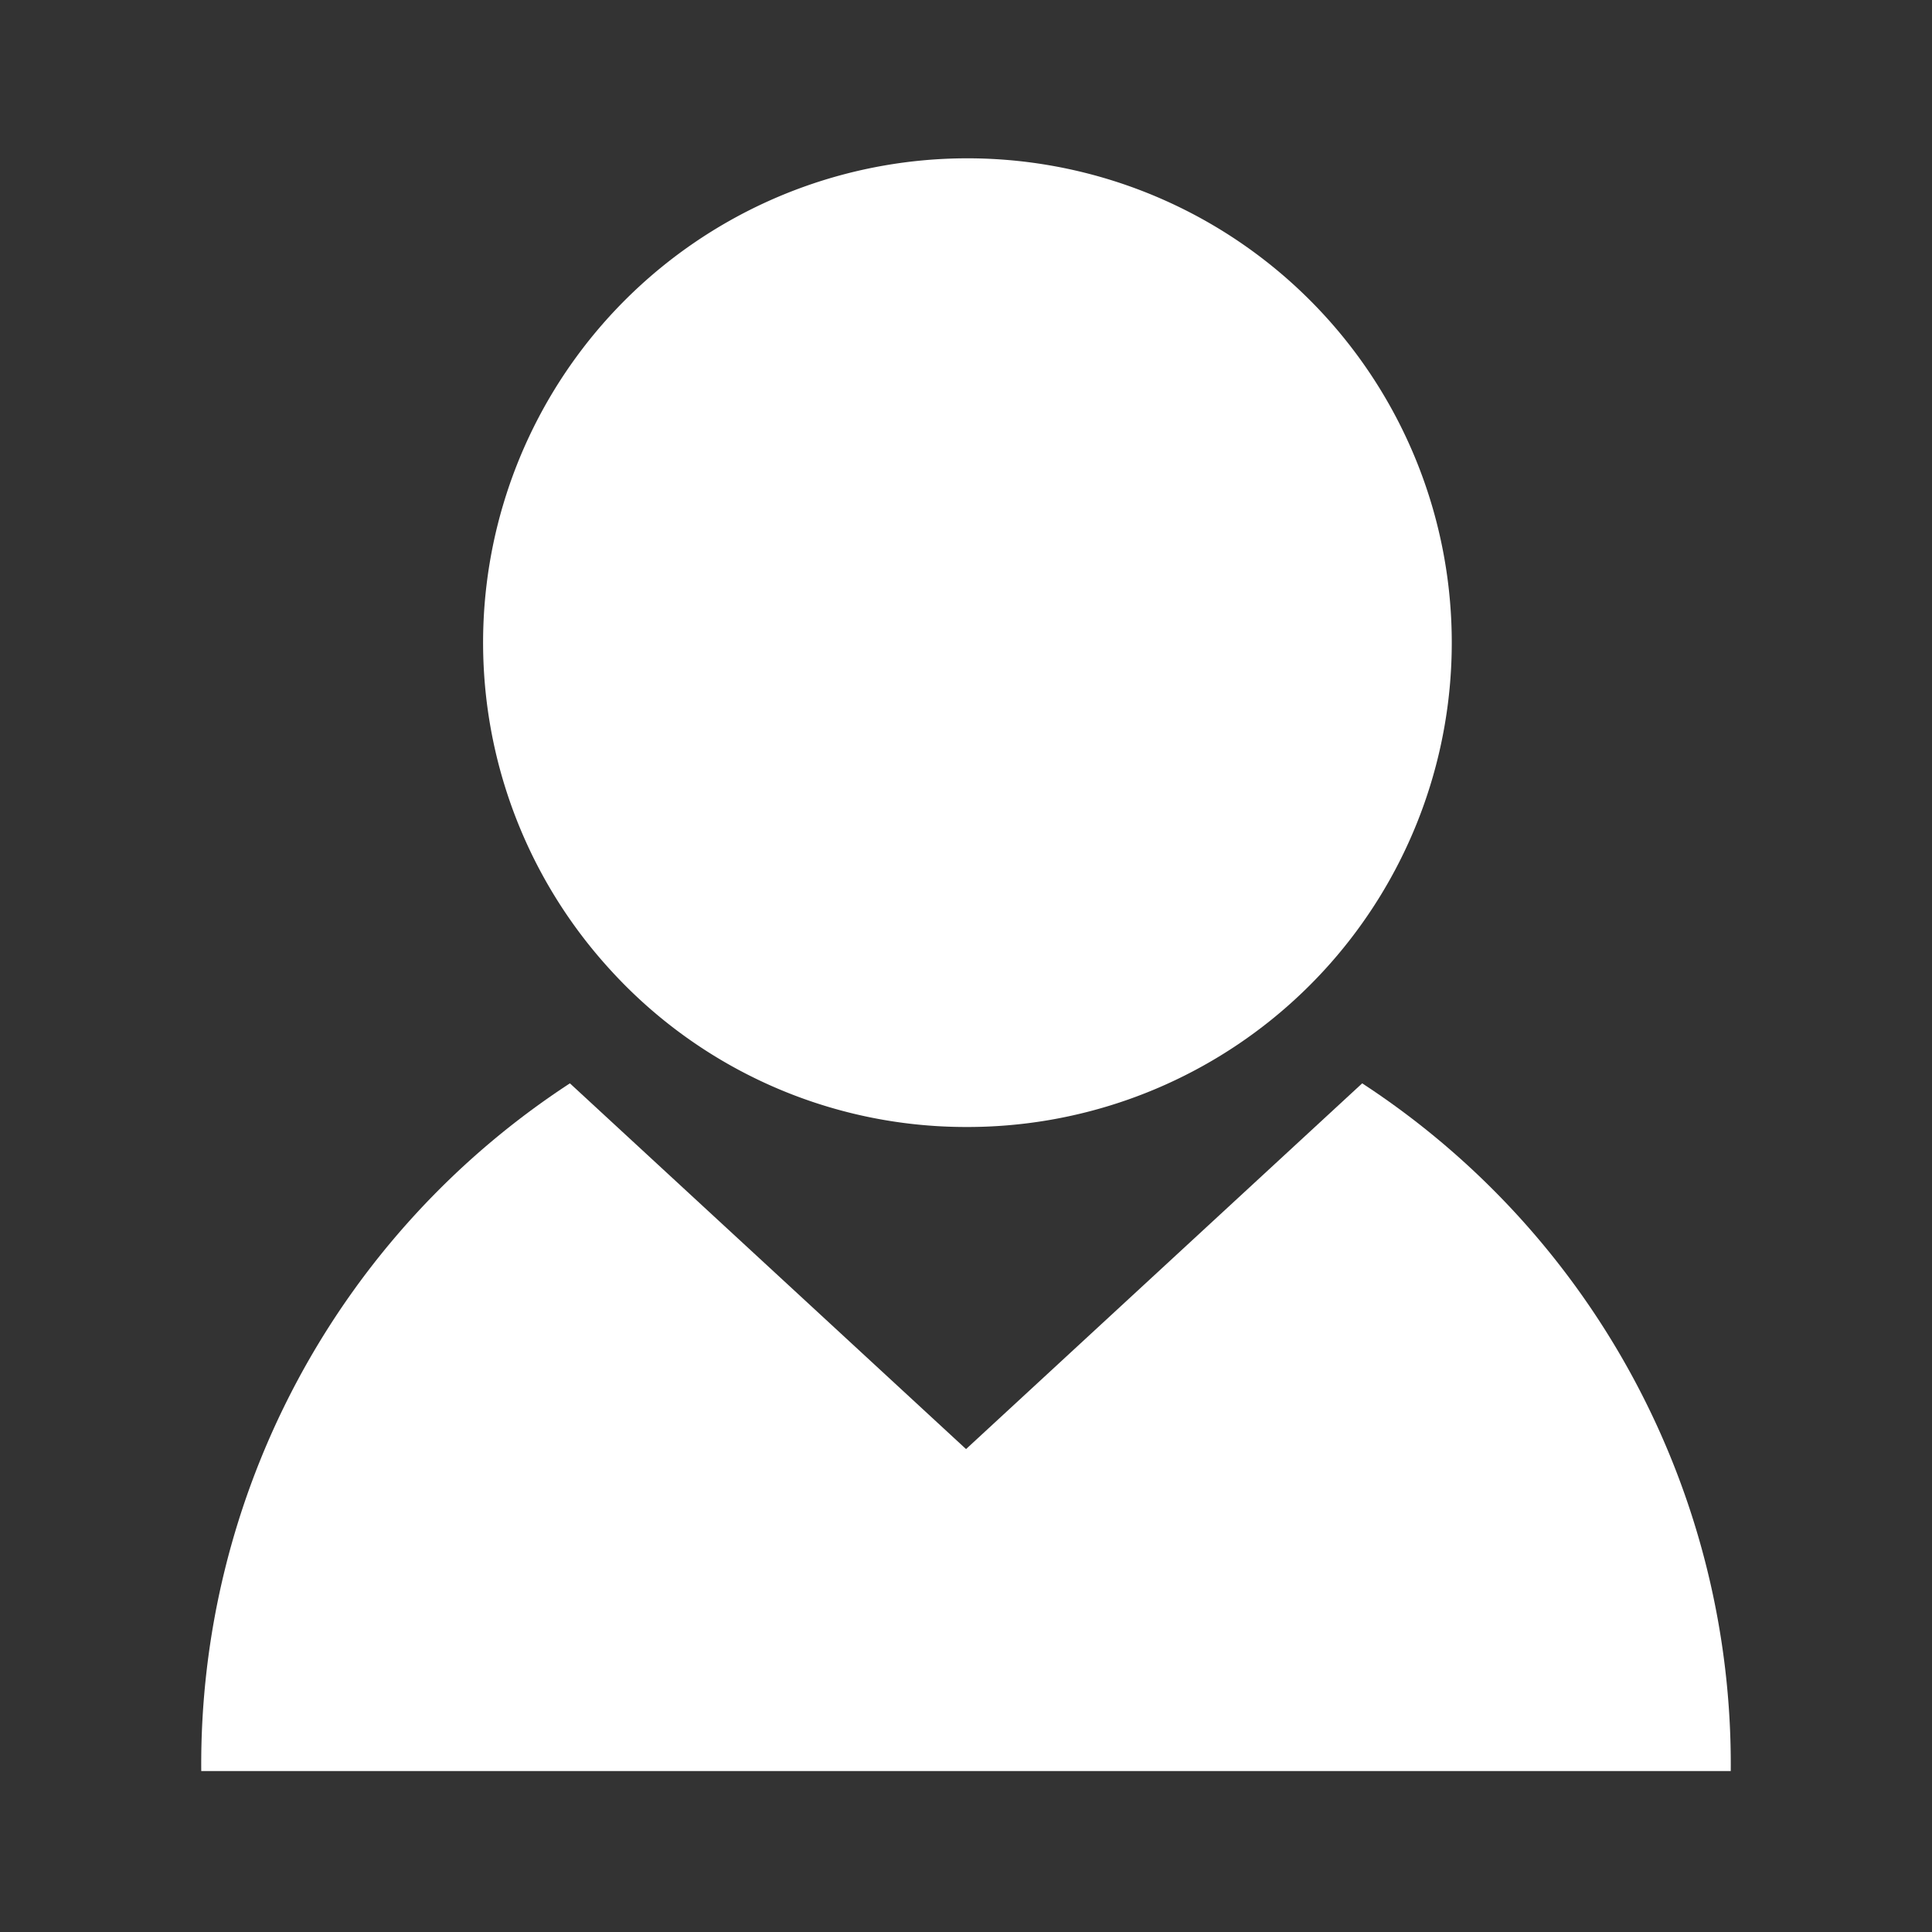 <svg id="Shopicons_Filled_Account" xmlns="http://www.w3.org/2000/svg" width="19.123" height="19.123" viewBox="0 0 19.123 19.123">
  <rect x="0" y="0" width="19.123" height="19.123" fill="#333333" stroke="none"/>
  <path id="Path_4" data-name="Path 4" d="M0,0H19.123V19.123H0Z" fill="none"/>
  <g id="Shopicon" transform="translate(1.992 1.594)">
    <path id="Path_5" data-name="Path 5" d="M16.491,26.914l-3.921,3.62-3.921-3.62A8.048,8.048,0,0,0,5,33.721H20.139A8.048,8.048,0,0,0,16.491,26.914Z" transform="translate(-5 -17.785)" fill="#fff"/>
    <path id="Path_6" data-name="Path 6" d="M16.781,13.561a4.794,4.794,0,1,0-3.556-1.594A4.762,4.762,0,0,0,16.781,13.561Z" transform="translate(-9.211 -4)" fill="#fff"/>
  </g>
</svg>
